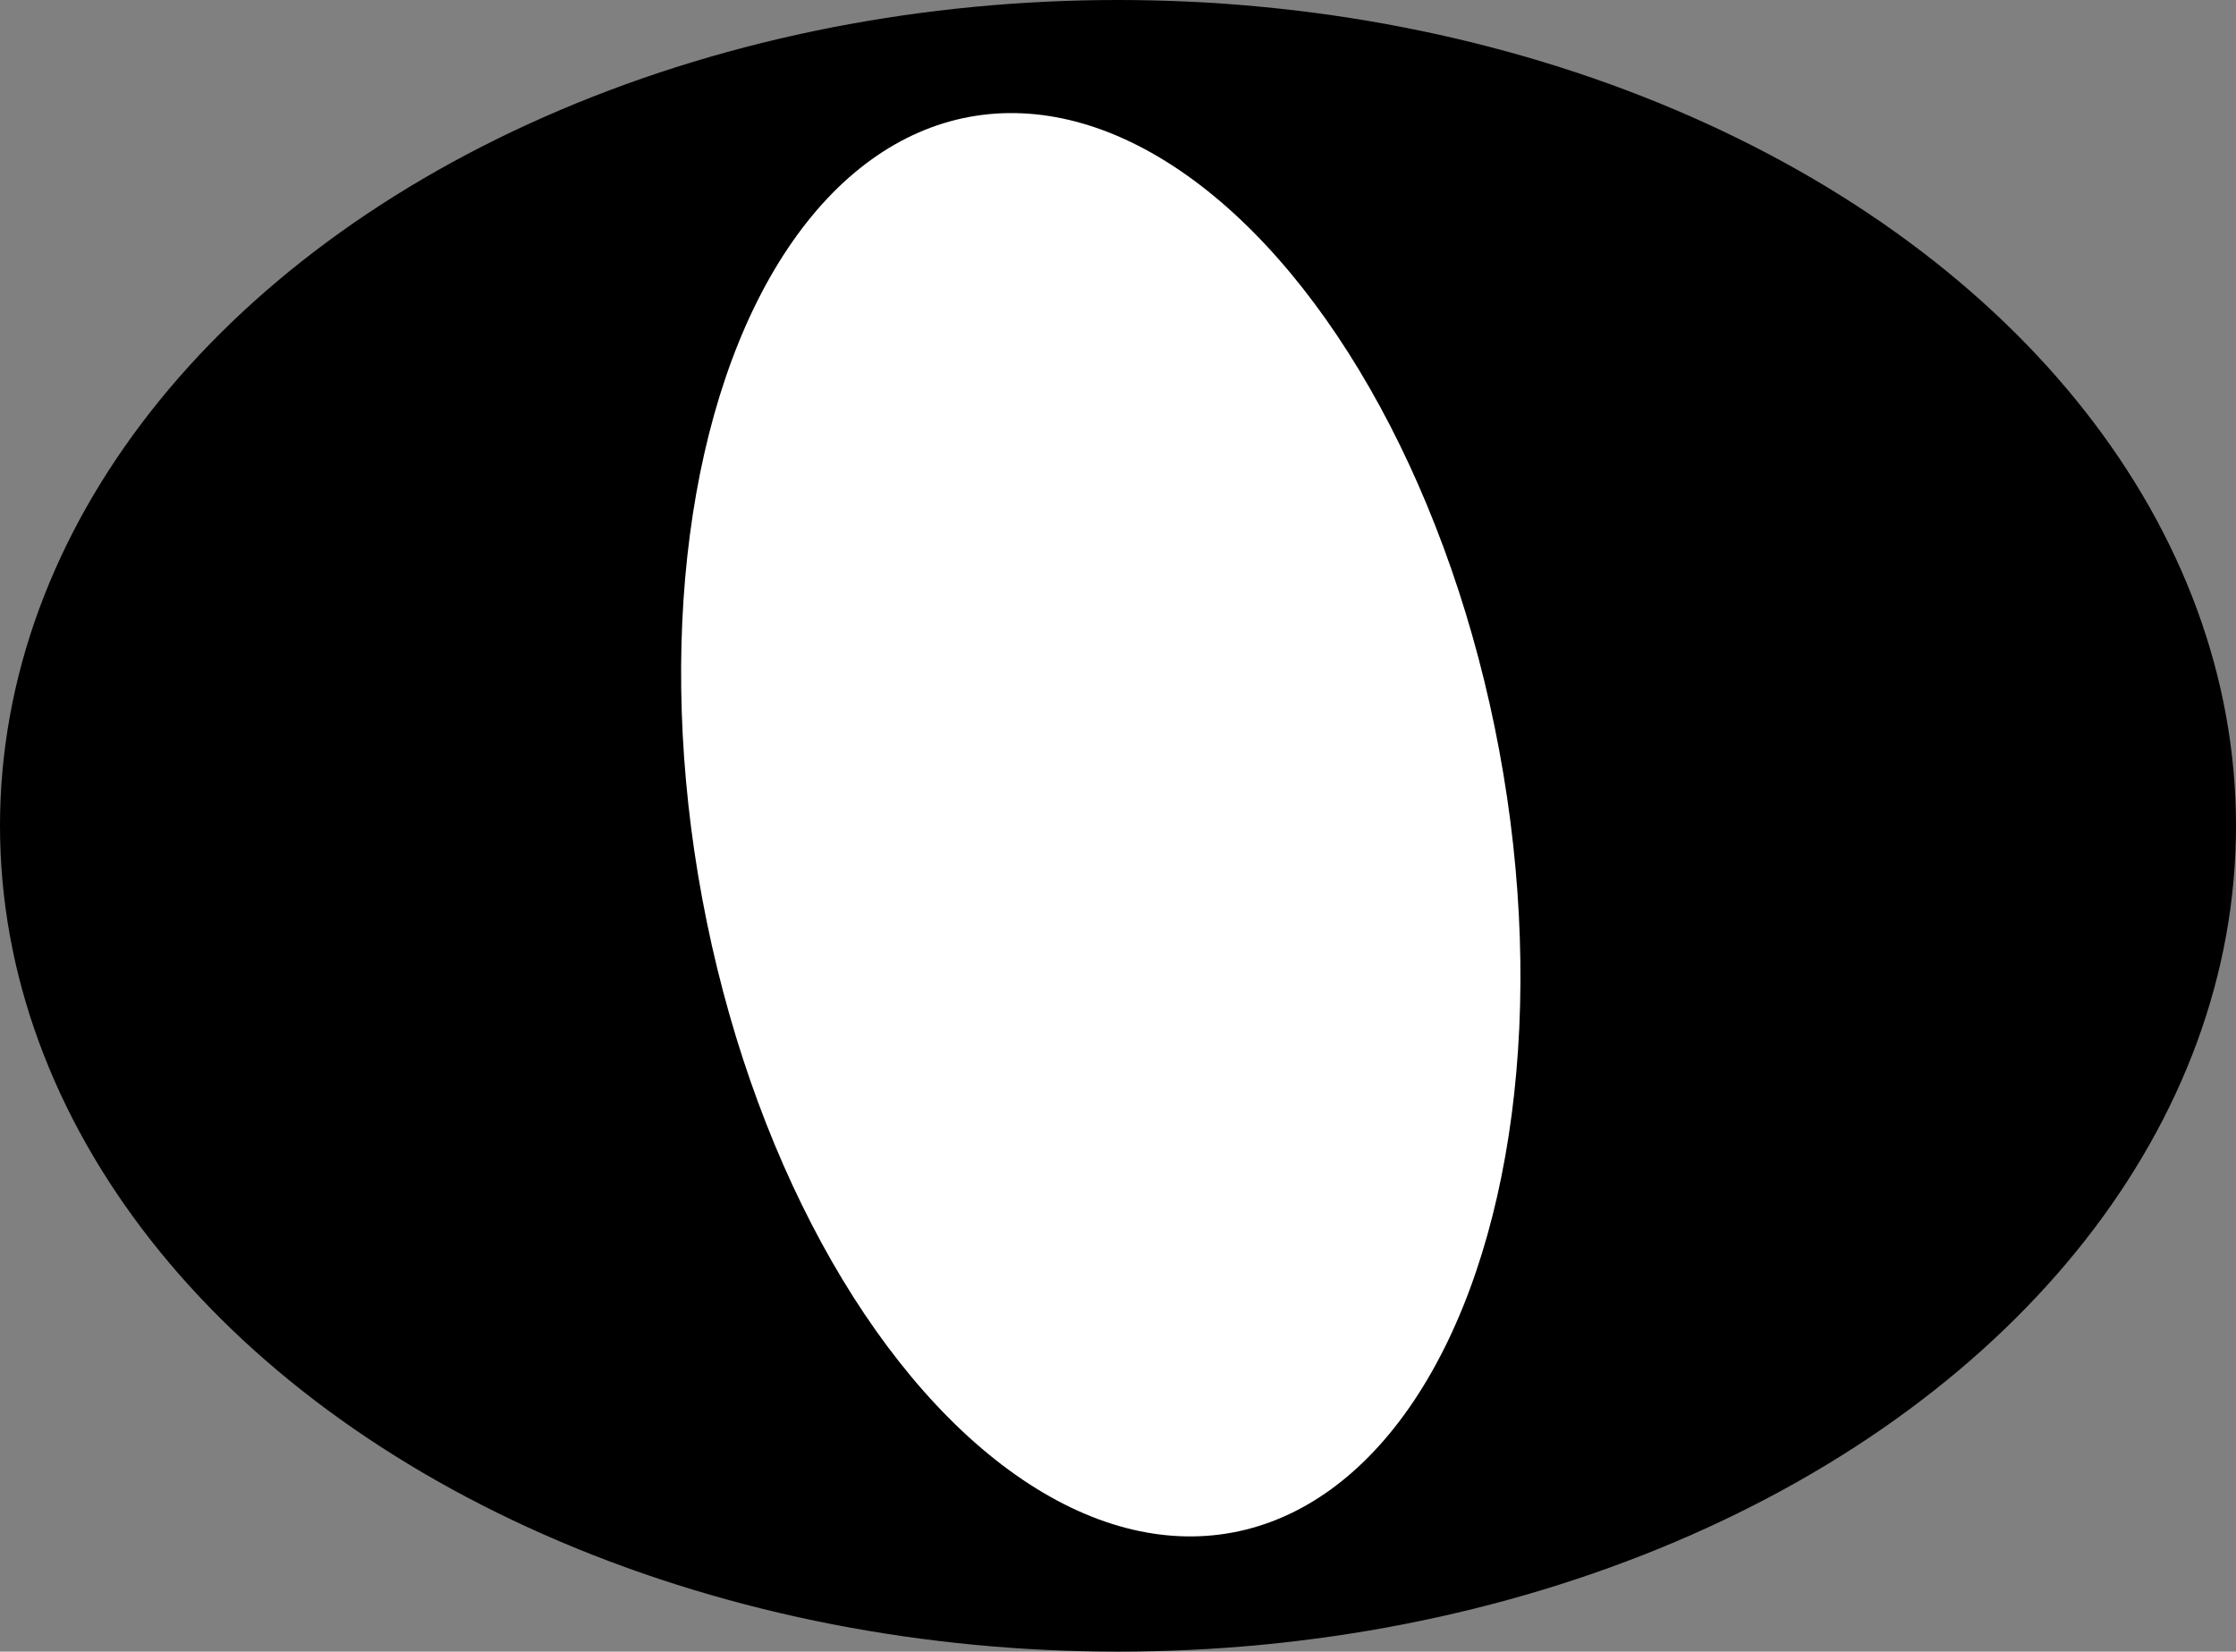 <?xml version="1.0" encoding="UTF-8"?><svg xmlns="http://www.w3.org/2000/svg" viewBox="0 0 88 65"><rect x="0" y="0" width="88" height="65" fill="#808080" stroke="none"/><defs><style>.d{fill:#fff;}.e{stroke:#000;stroke-miterlimit:10;}</style></defs><g id="a"/><g id="b"><g id="c"><ellipse class="e" cx="44" cy="32.5" rx="43.5" ry="32"/><ellipse class="d" cx="43.322" cy="32.458" rx="15.952" ry="28.333" transform="translate(-5.204 8.468) rotate(-10.535)"/></g></g></svg>